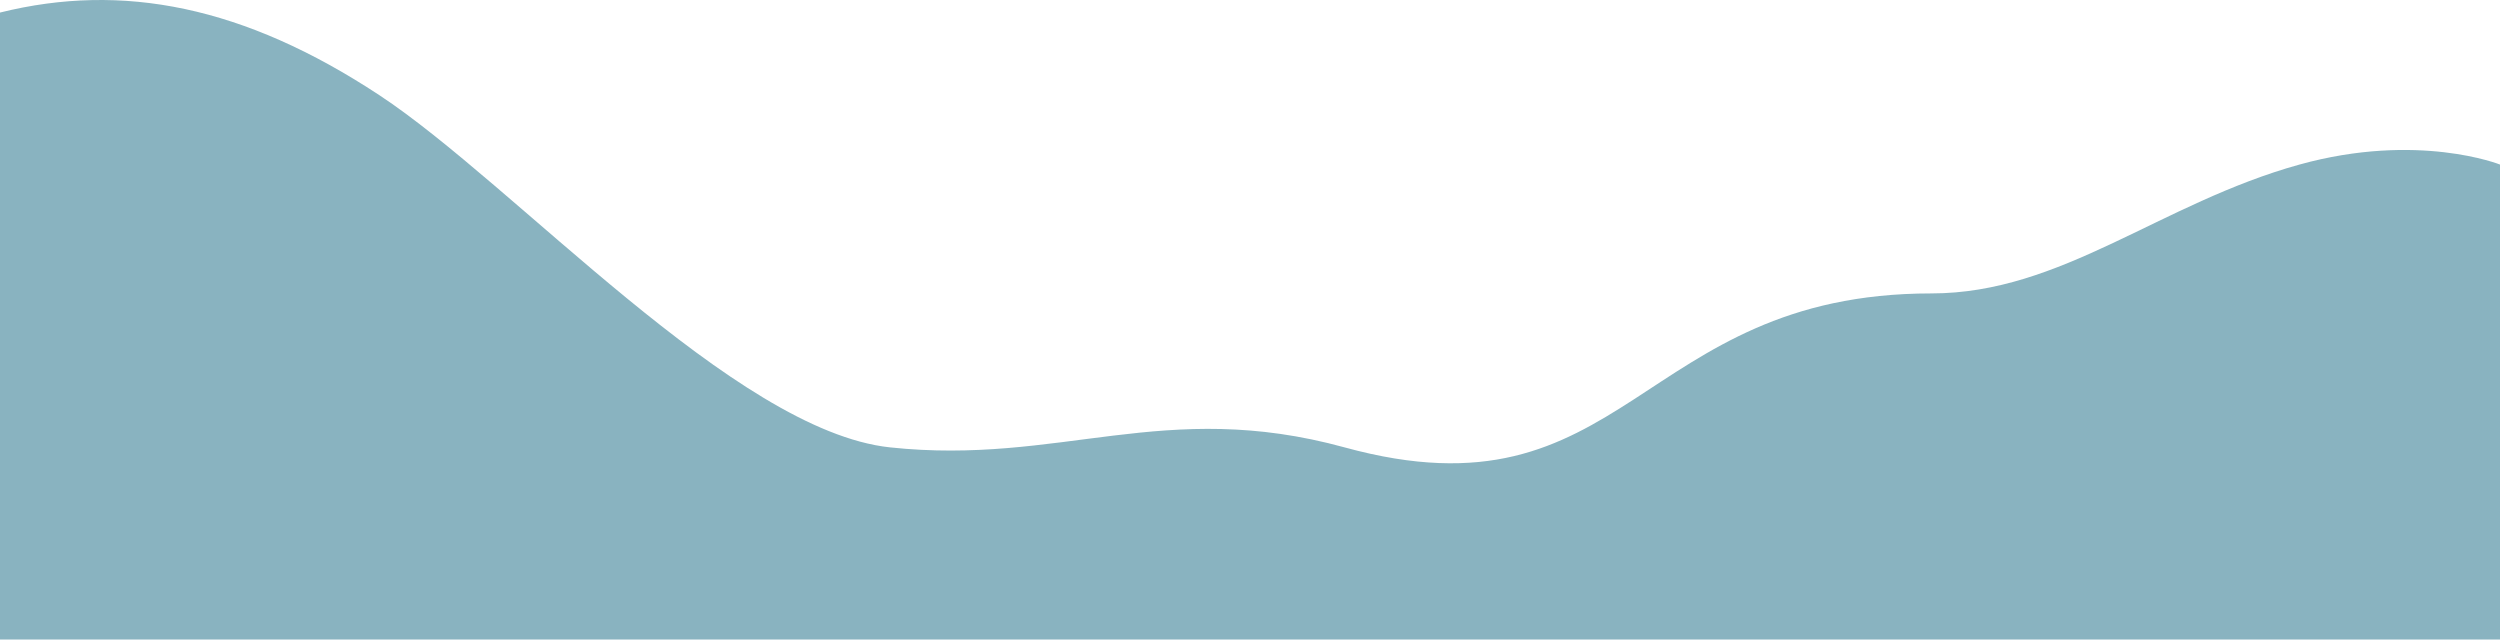 <svg width="1075" height="275" viewBox="0 0 1075 275" fill="none" xmlns="http://www.w3.org/2000/svg">
<path d="M163.116 40.92C104.887 2.558 52.63 -7.678 0 5.4V275H1075V70.758C1075 70.758 1039.68 56.646 988.776 70.758C928.877 87.364 886.502 126.17 830.512 126.17C703.937 126.17 699.774 225.755 578.158 192.371C500.519 171.059 455.863 200.185 382.703 192.371C315.816 185.226 221.346 79.282 163.116 40.92Z" fill="#5893A6" fill-opacity="0.7"/>
</svg>
